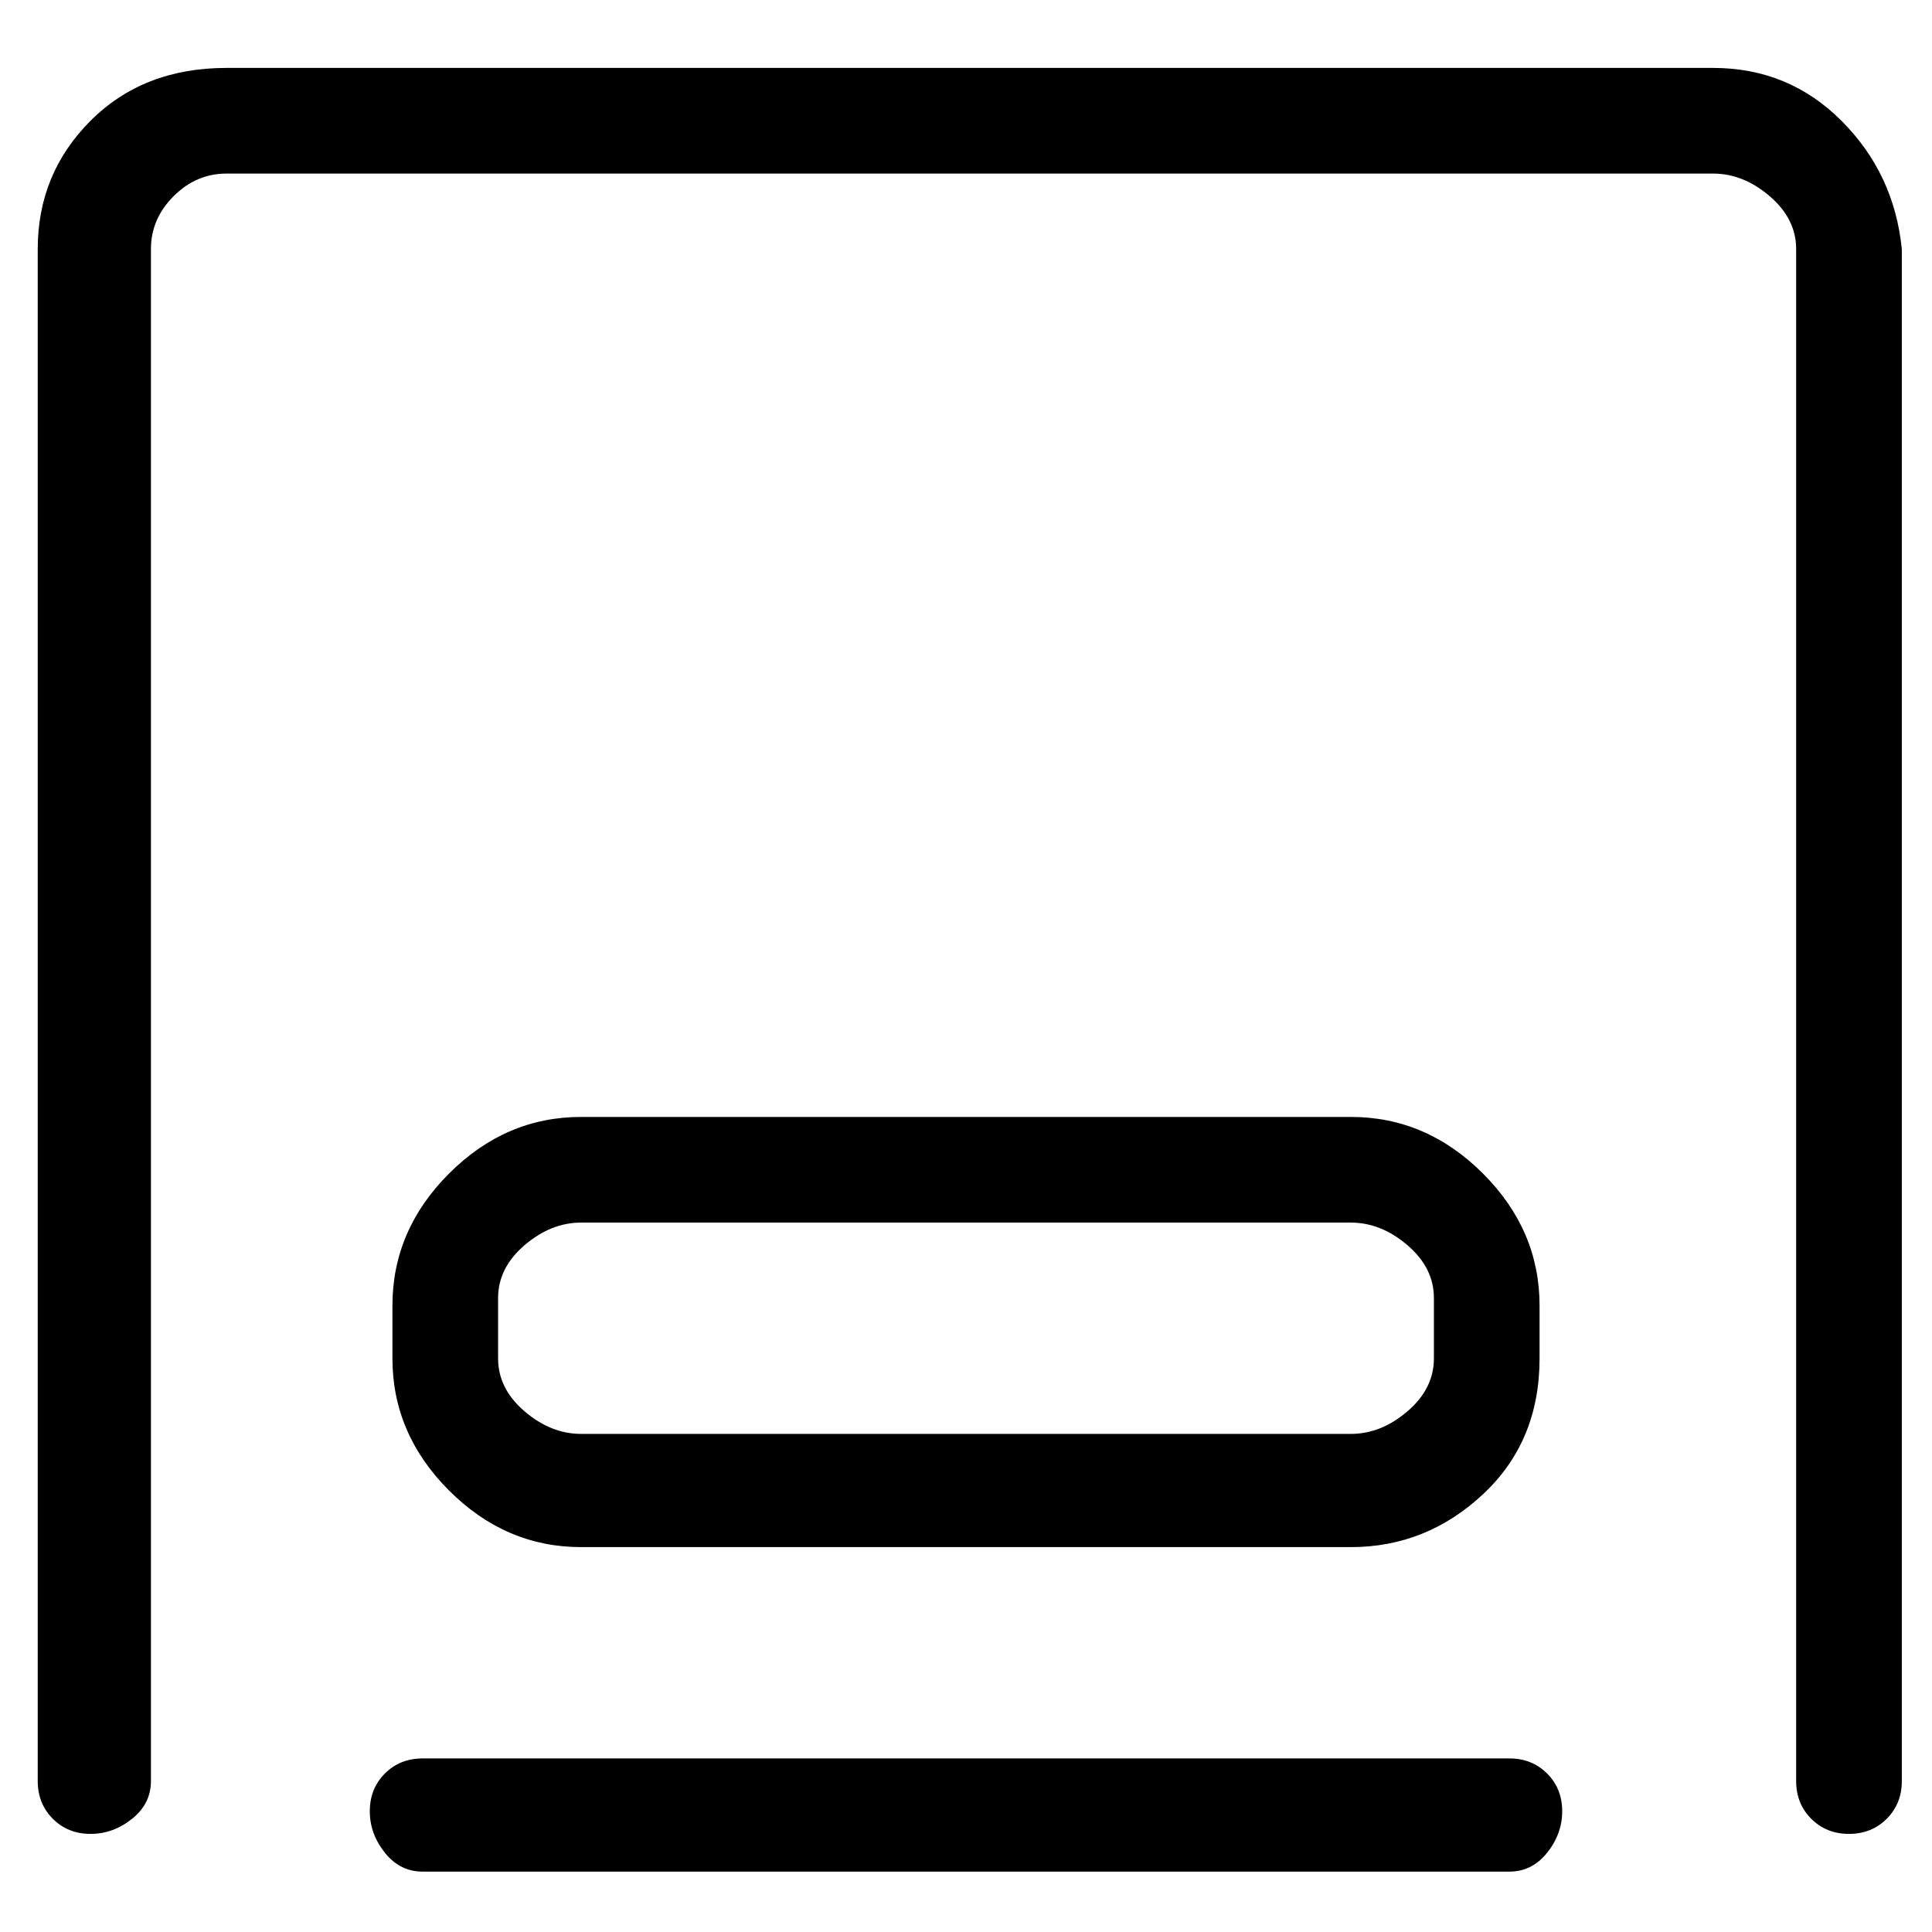 <svg viewBox="0 0 256 256" xmlns="http://www.w3.org/2000/svg">
  <path transform="scale(1, -1) translate(0, -256)" fill="currentColor" d="M200 23h-144q-3 0 -5 -2t-2 -5t2 -5.5t5 -2.5h144q3 0 5 2.5t2 5.5t-2 5t-5 2zM77 51h102q10 0 17.5 7t7.5 18v7q0 10 -7.5 17.5t-17.5 7.5h-102q-10 0 -17.5 -7.5t-7.5 -17.5v-7q0 -10 7.5 -17.5t17.5 -7.5zM66 84q0 4 3.5 7t7.5 3h102q4 0 7.5 -3t3.5 -7v-8 q0 -4 -3.5 -7t-7.5 -3h-102q-4 0 -7.5 3t-3.5 7v8zM227 247h-197q-11 0 -18 -7t-7 -17v-203q0 -3 2 -5t5 -2t5.5 2t2.5 5v203q0 4 3 7t7 3h197q4 0 7.5 -3t3.5 -7v-203q0 -3 2 -5t5 -2t5 2t2 5v203q-1 10 -8 17t-17 7z" />
</svg>